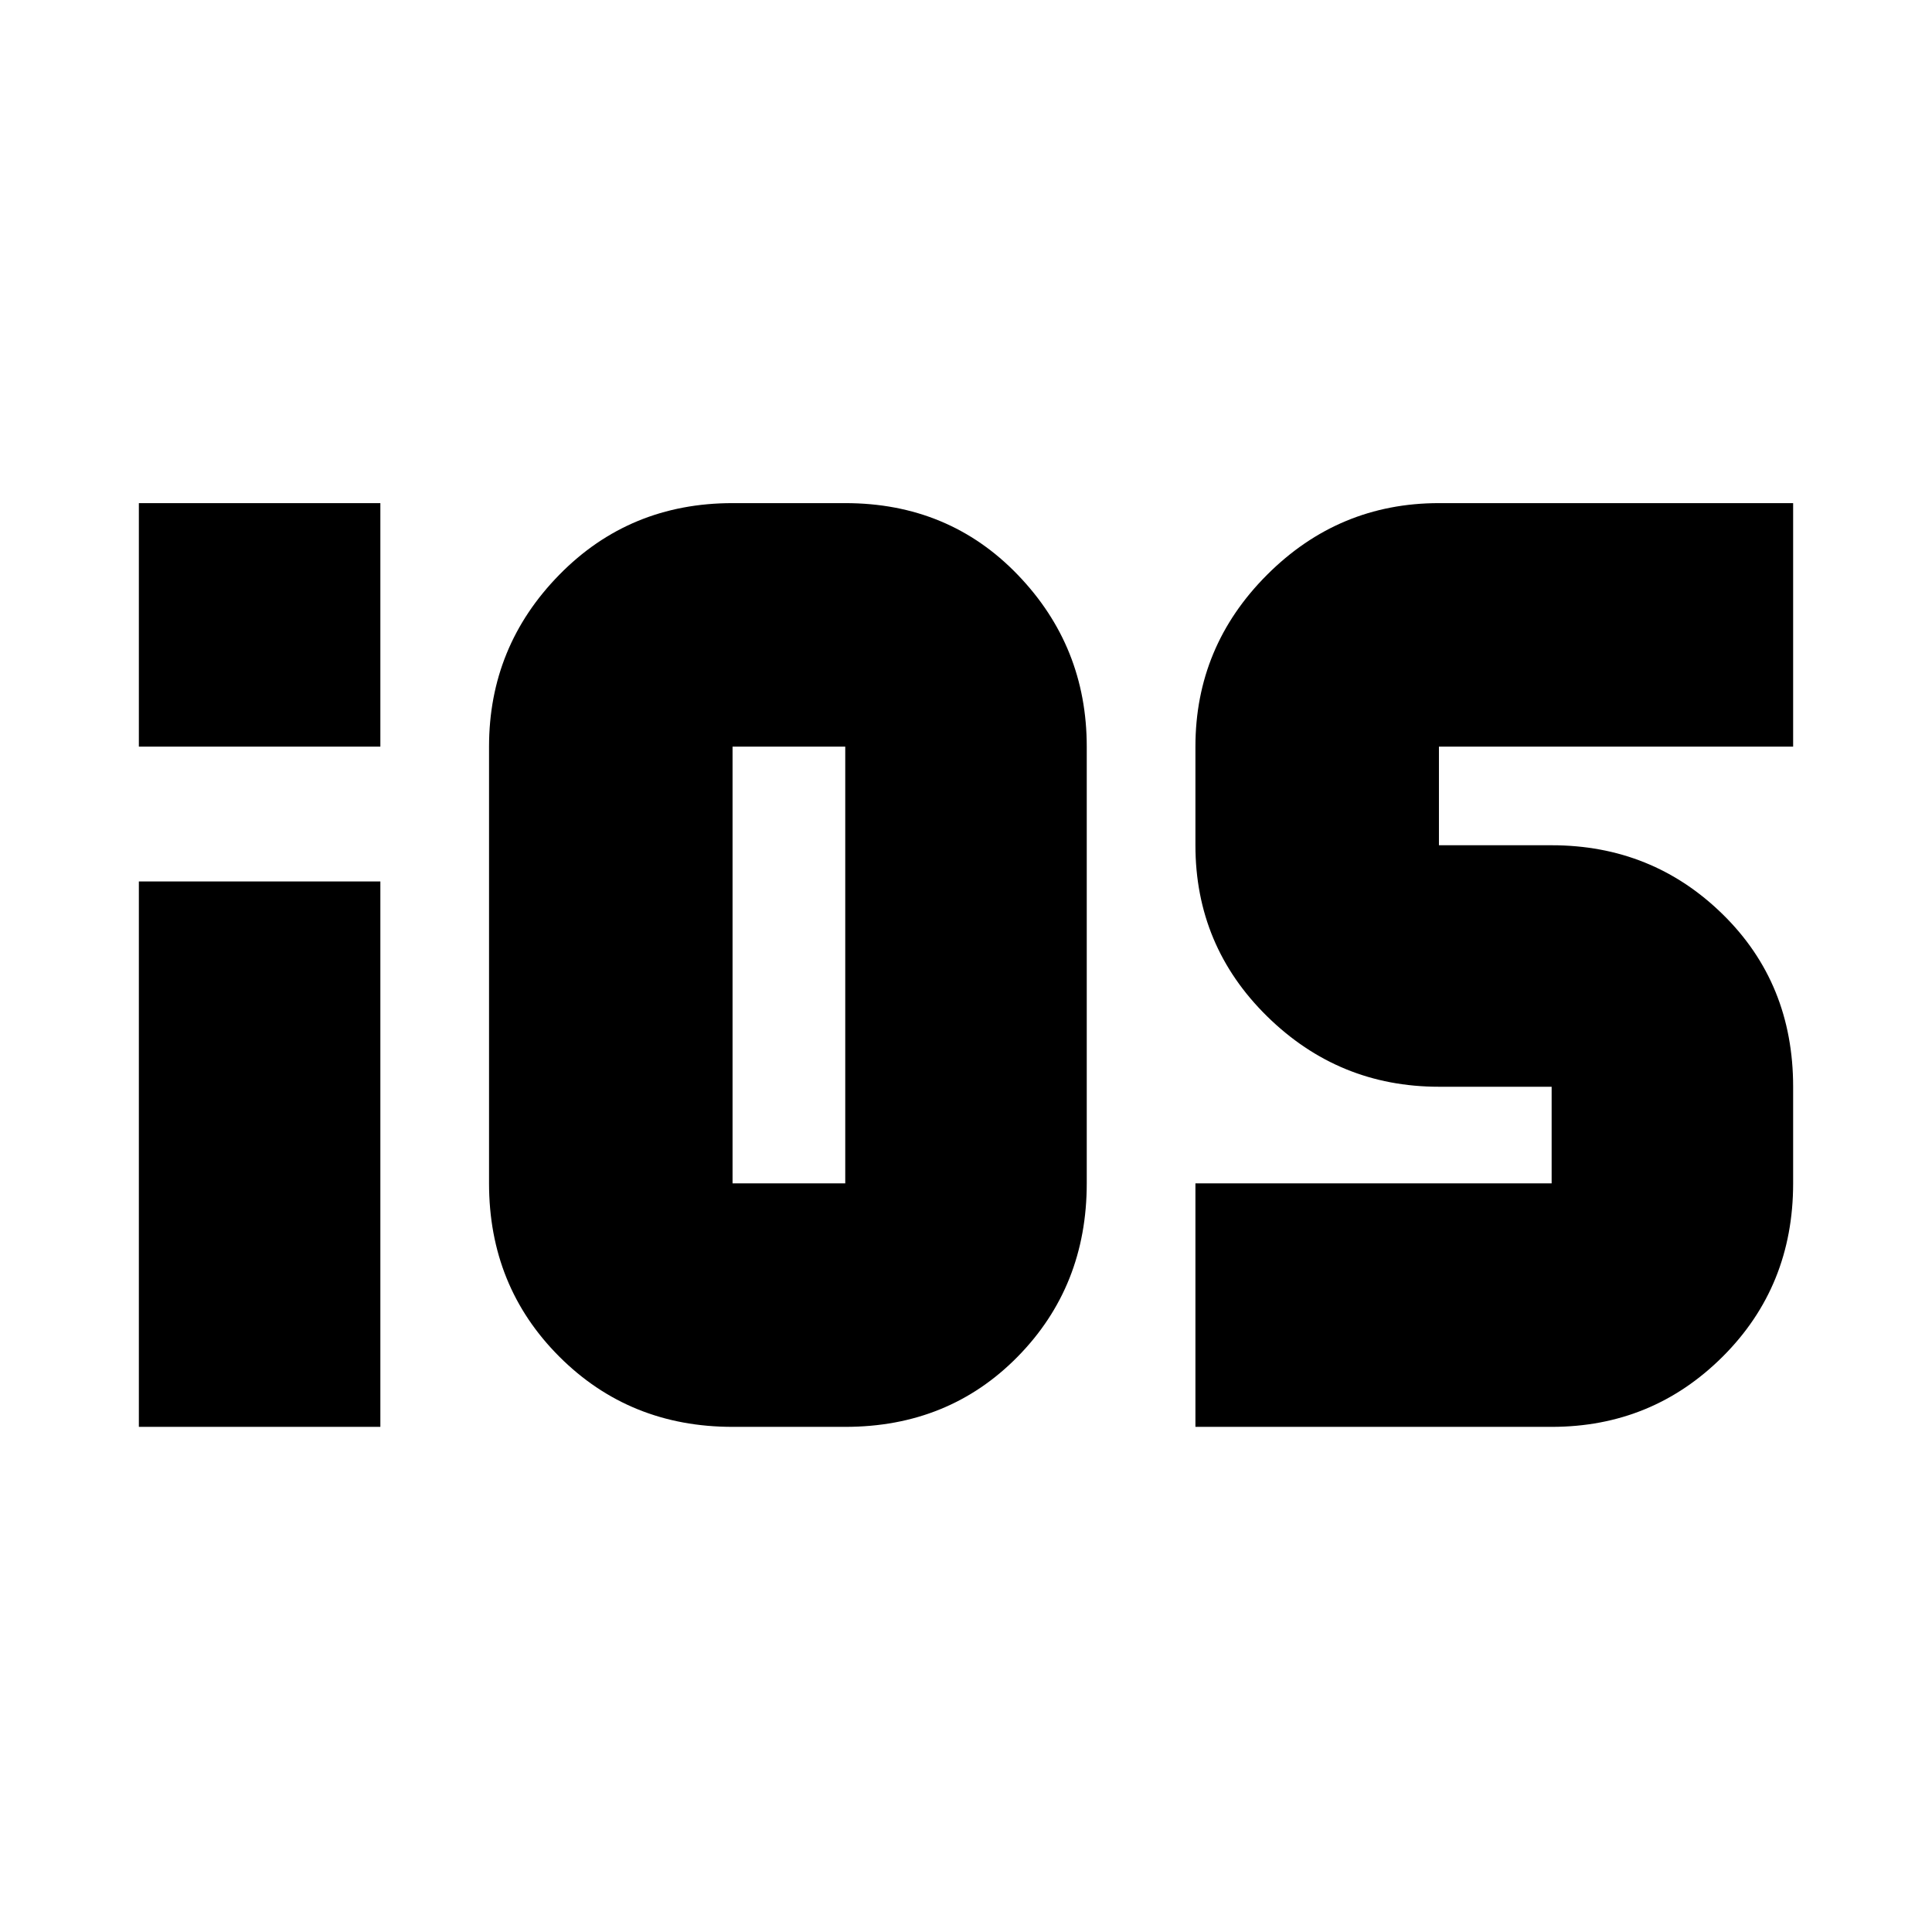 <svg xmlns="http://www.w3.org/2000/svg" height="24" viewBox="0 -960 960 960" width="24"><path d="M69-589v-121h120v121H69Zm0 338v-271h120v271H69Zm351 0h-56q-51.188 0-86.094-34.906Q243-320.812 243-372v-217q0-49.787 34.906-85.394Q312.812-710 364-710h56q51.4 0 85.7 35.606Q540-638.787 540-589v217q0 51.188-34.3 86.094Q471.4-251 420-251Zm-56-121h56v-217h-56v217Zm230 121v-121h177v-48h-56q-49.787 0-85.394-35Q594-490 594-540v-49q0-49.787 35.606-85.394Q665.213-710 715-710h176v121H715v49h56q50 0 85 34.3t35 85.7v48q0 51.188-35 86.094Q821-251 771-251H594Z"/></svg>